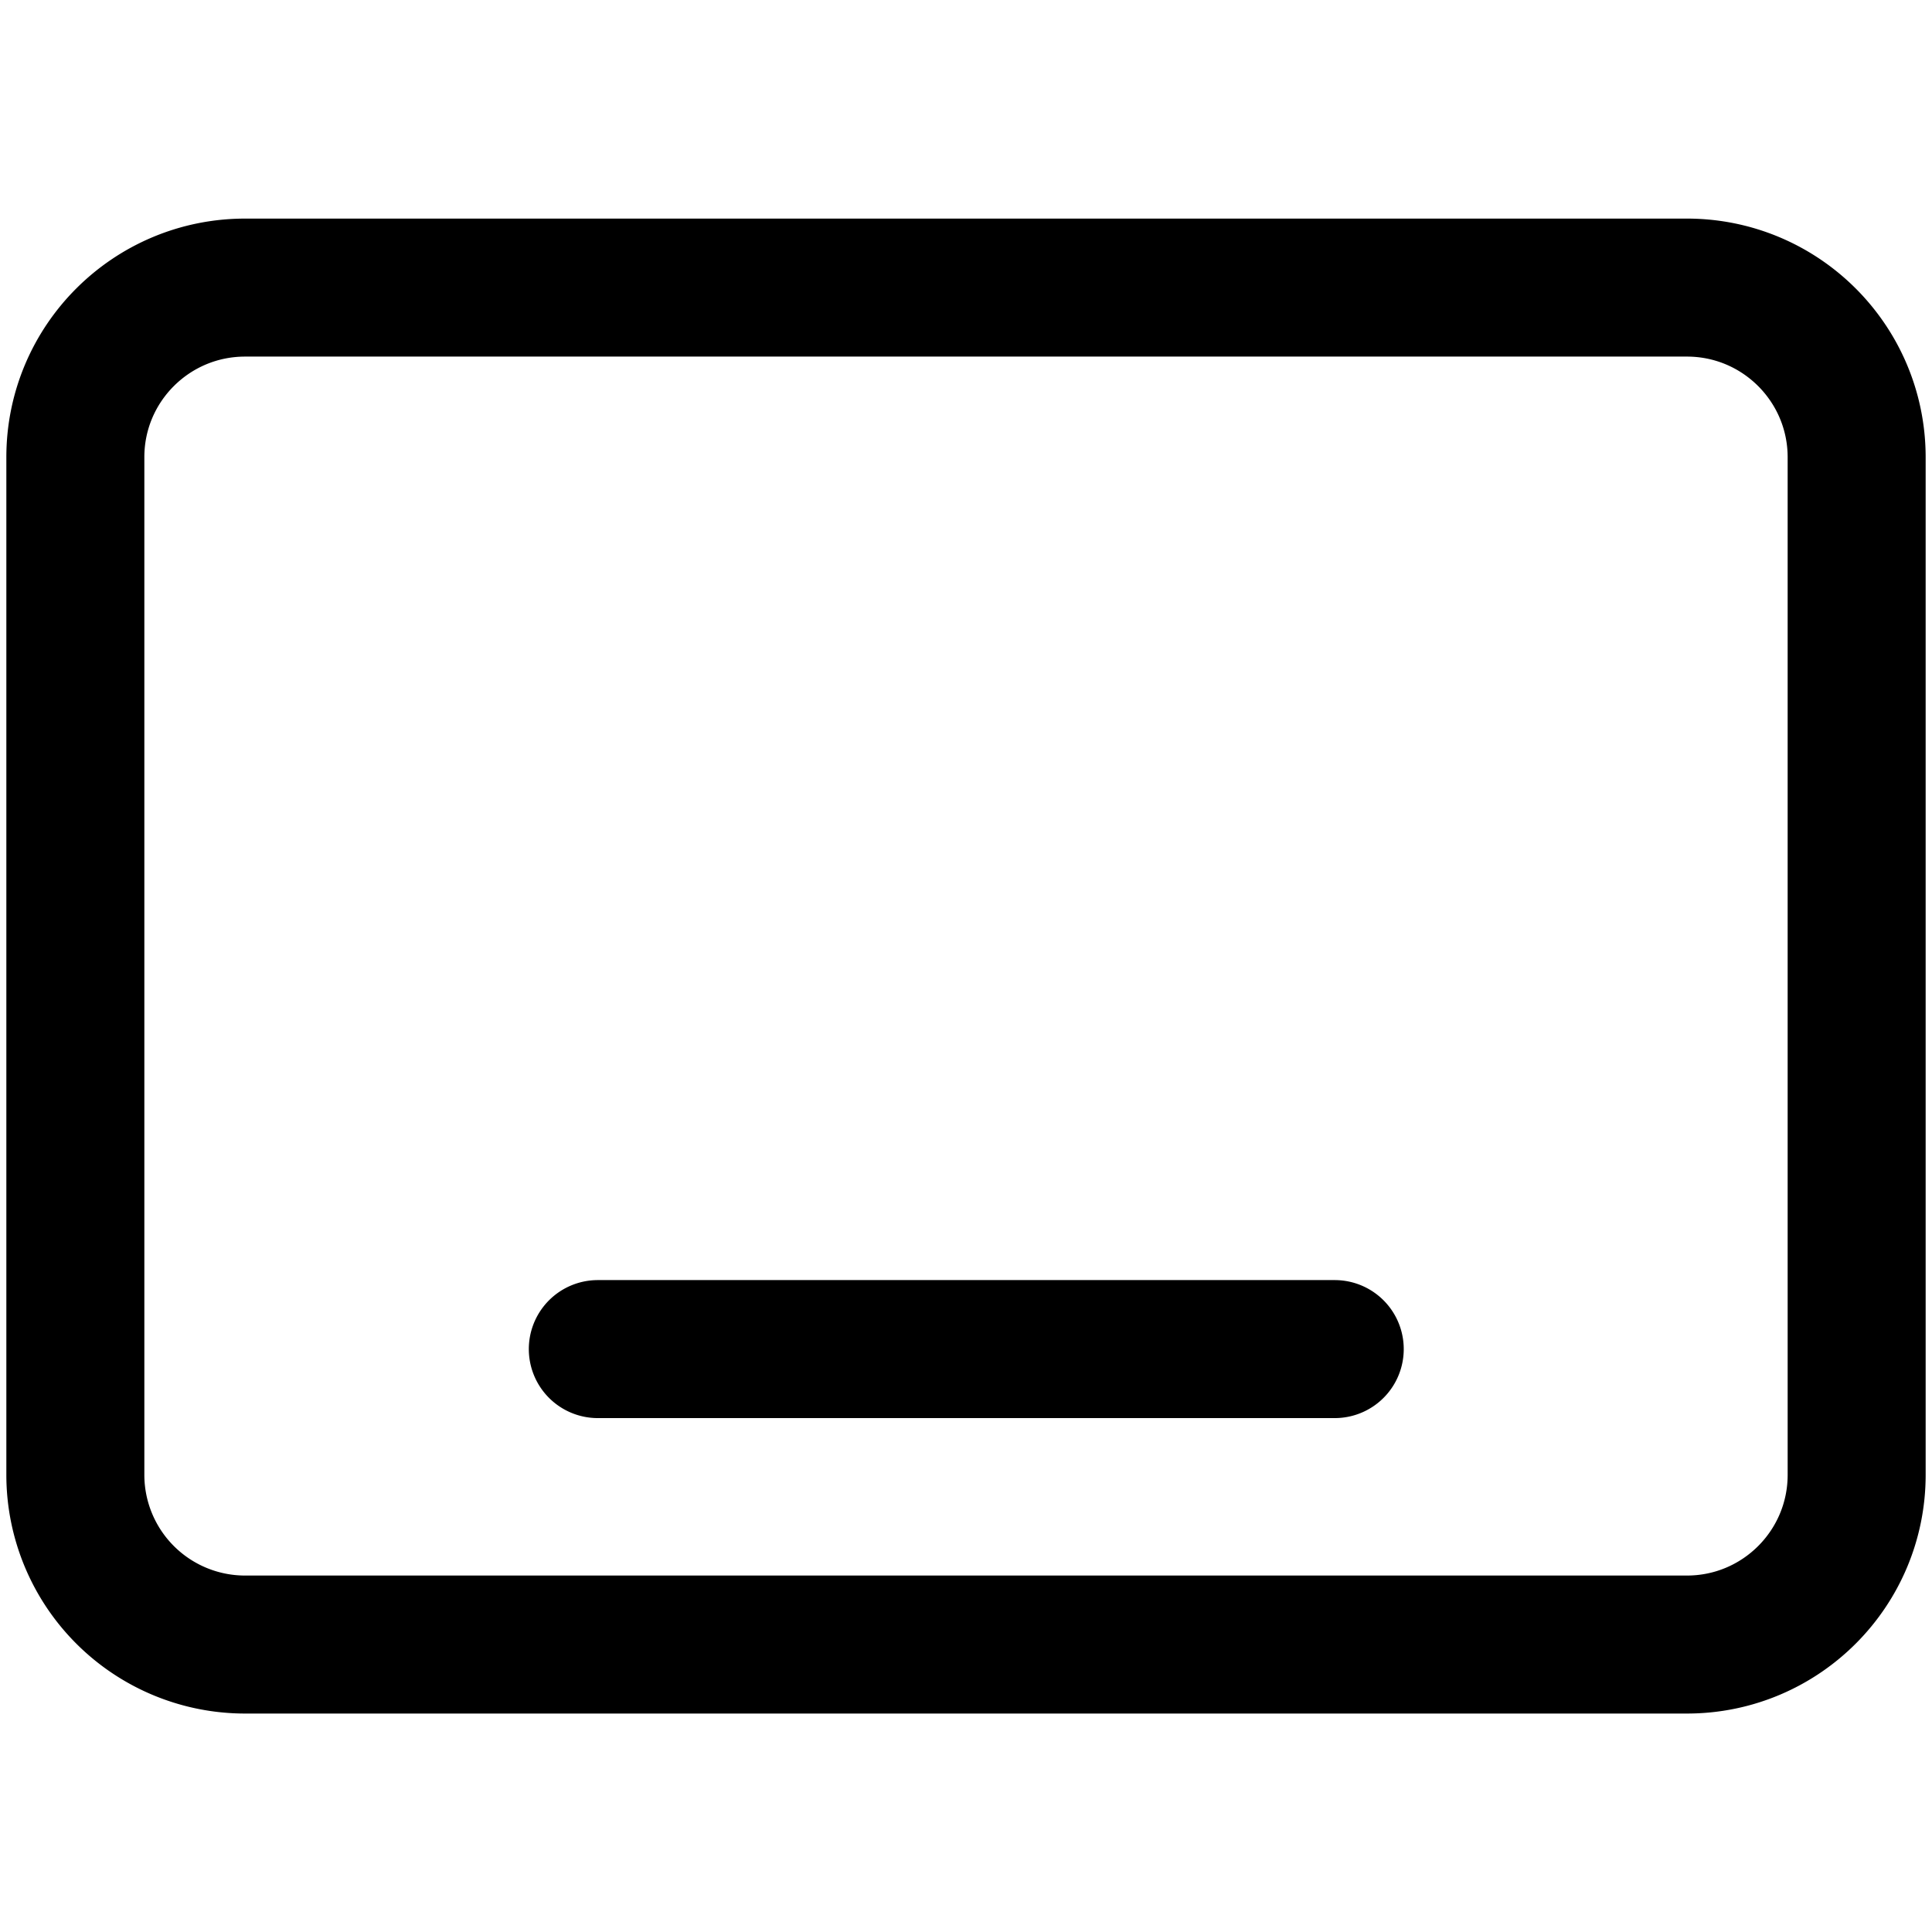 <svg focusable="false" xmlns="http://www.w3.org/2000/svg" fill="none" role="img" aria-label="Icon" viewBox="0 0 14 14">
  <path d="M12.224 2.084H1.776c-.679 0-1.23.55-1.23 1.229v7.375a1.23 1.23 0 0 0 1.23 1.229h10.448c.679 0 1.23-.55 1.23-1.23V3.314c0-.68-.551-1.23-1.23-1.23M4.332 9.776h5.34" stroke="currentColor" stroke-linecap="round" stroke-linejoin="round"/>
</svg>
